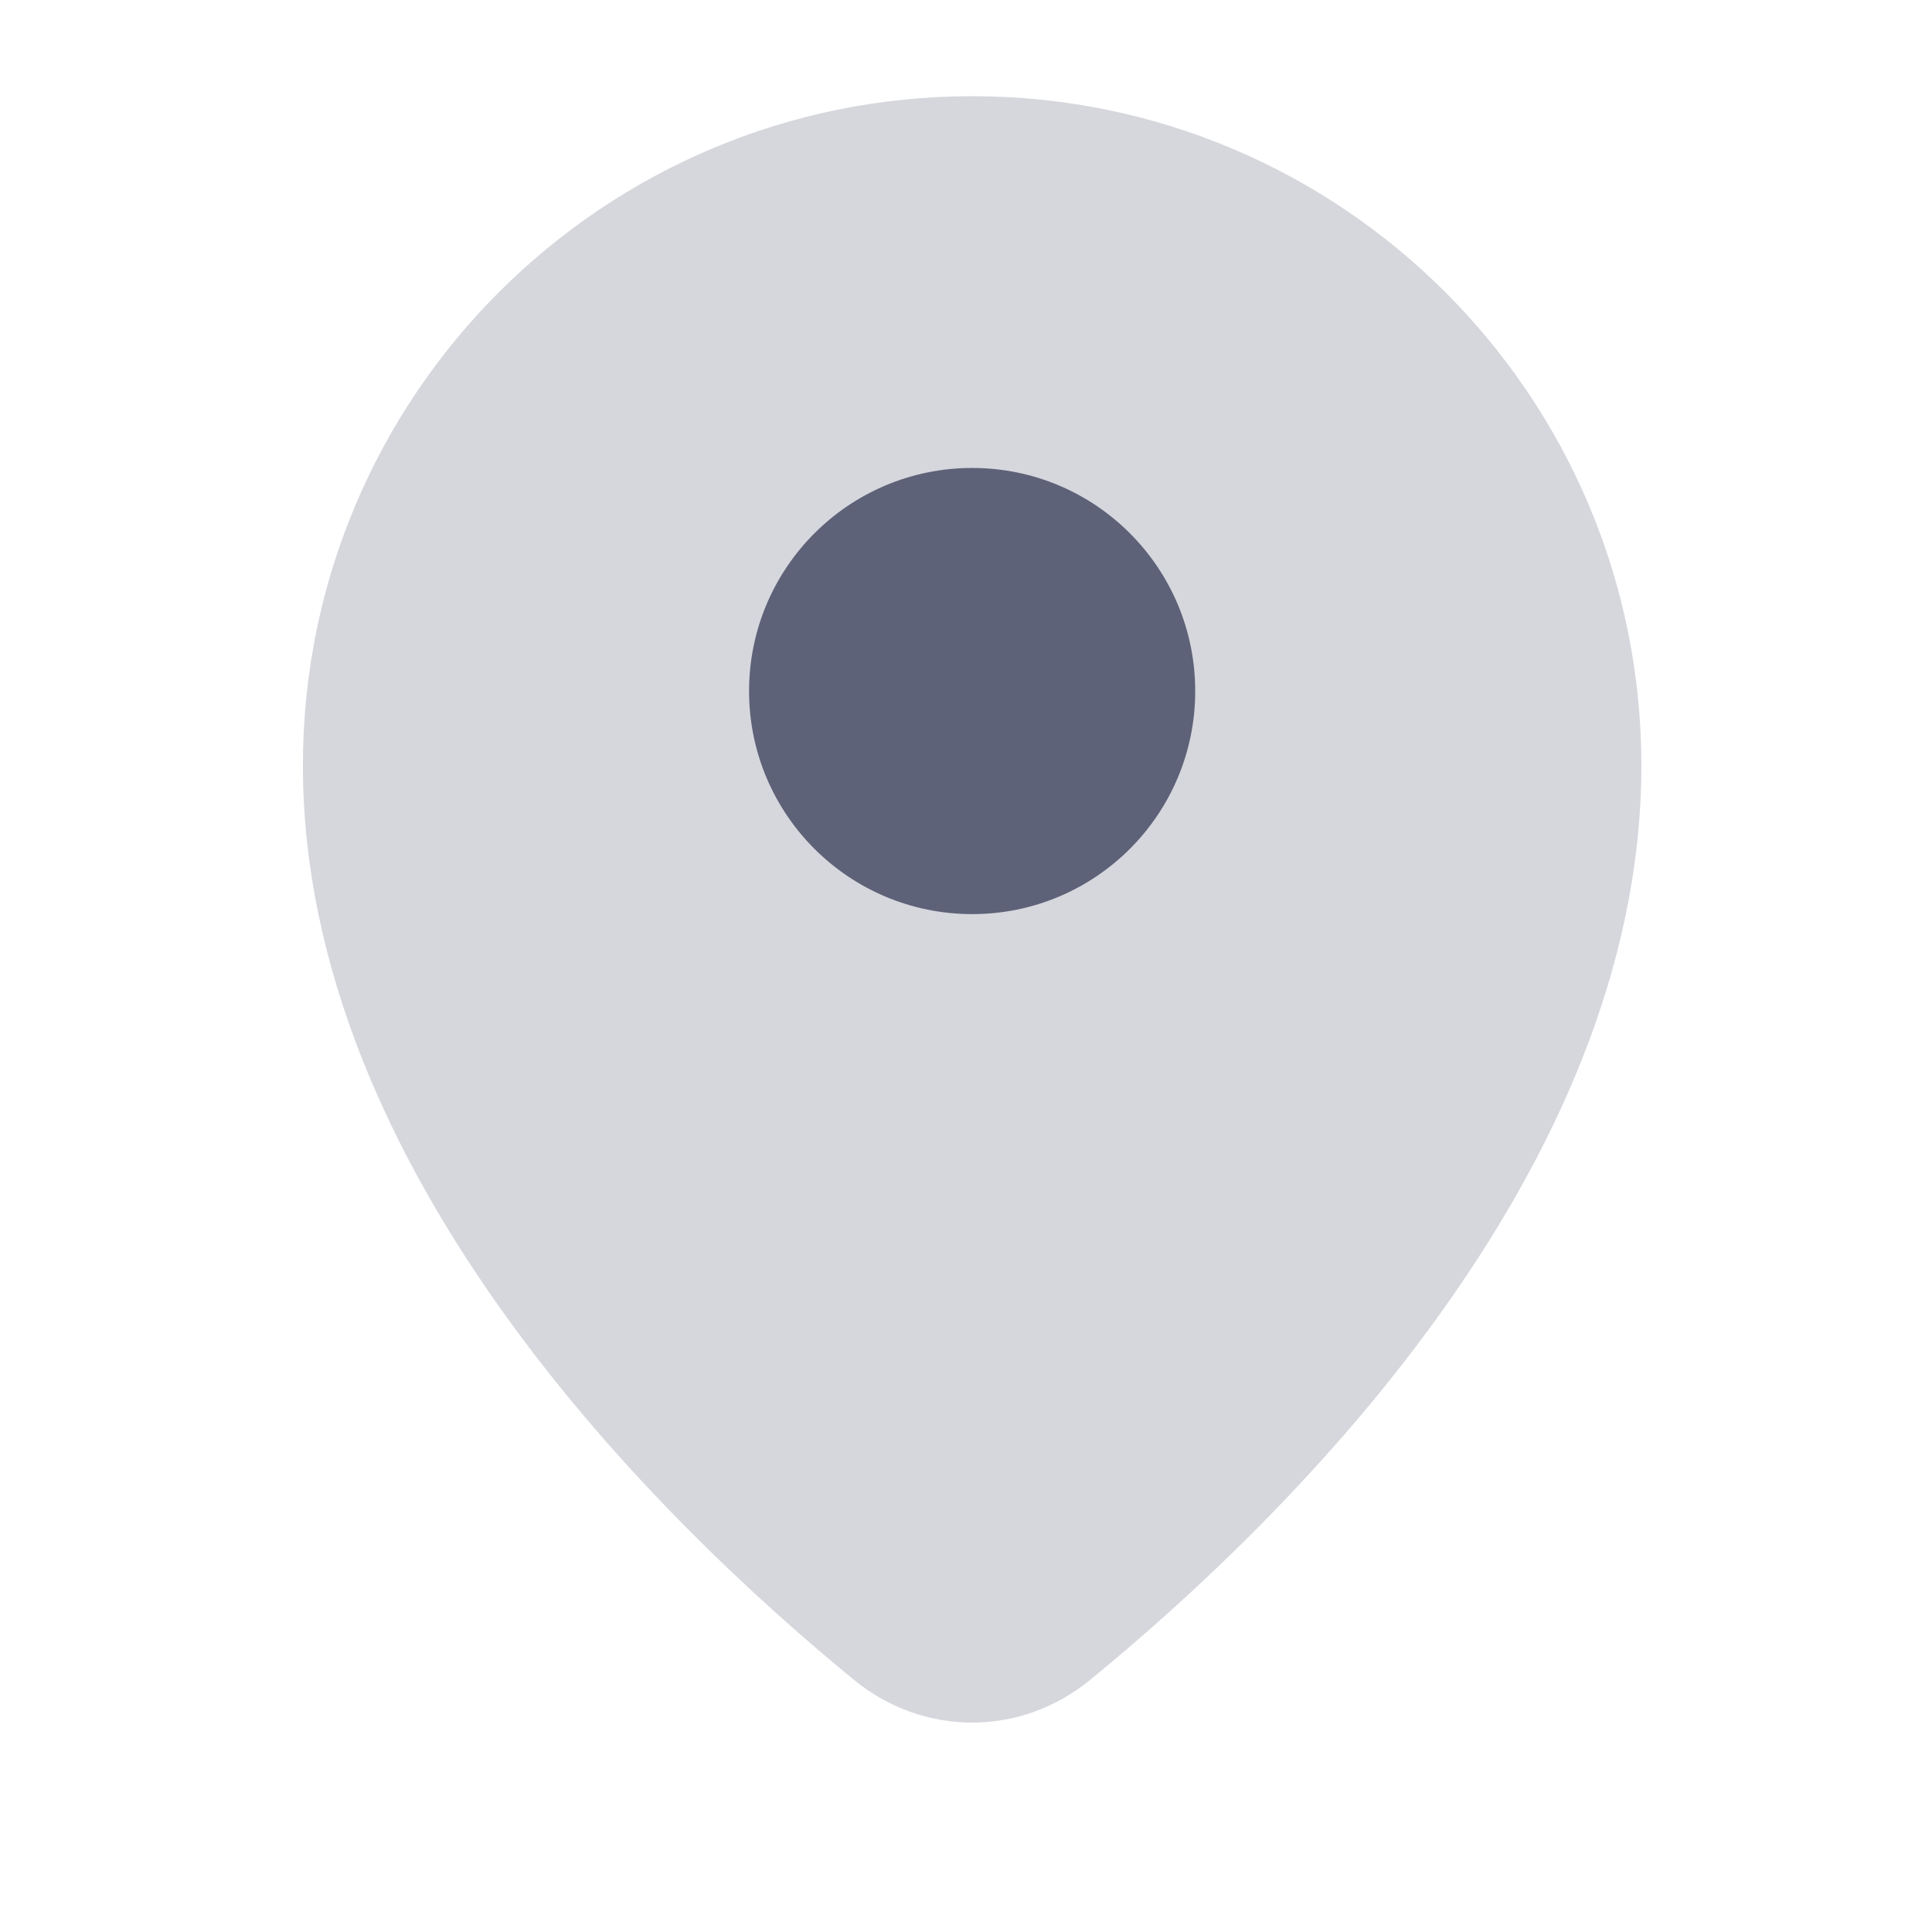 <svg xmlns="http://www.w3.org/2000/svg" width="14" height="14" viewBox="0 0 14 14" fill="none">
<g clip-path="url(#clip0_648_6774)">
<path opacity="0.25" d="M11.894 5.547C11.894 8.506 9.294 11.032 7.901 12.172C7.397 12.586 6.692 12.586 6.187 12.172C4.795 11.032 2.195 8.506 2.195 5.547C2.195 2.868 4.366 0.697 7.044 0.697C9.723 0.697 11.894 2.868 11.894 5.547Z" fill="#5E6278"/>
<path d="M8.661 5.008C8.661 5.901 7.938 6.624 7.045 6.624C6.152 6.624 5.428 5.901 5.428 5.008C5.428 4.115 6.152 3.391 7.045 3.391C7.938 3.391 8.661 4.115 8.661 5.008Z" fill="#5E6278"/>
</g>
<defs>
<clipPath id="clip0_648_6774">
<rect width="12.932" height="12.932" fill="white" transform="translate(0.579 0.158)"/>
</clipPath>
</defs>
</svg>